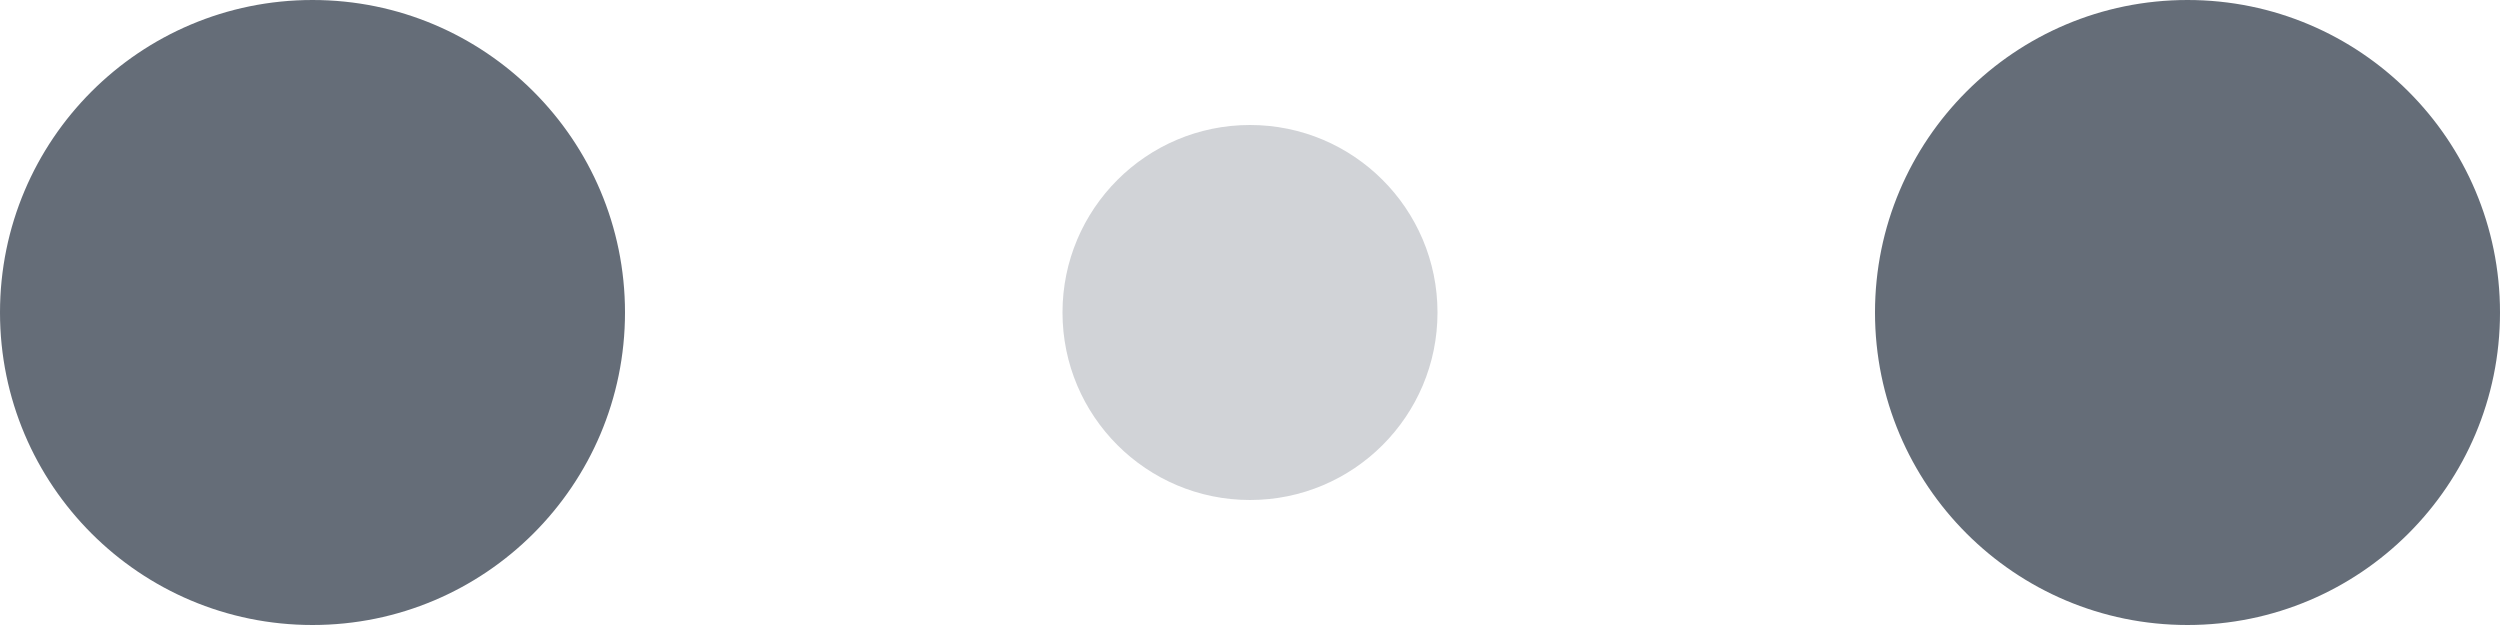 <svg width="40" height="10" viewBox="0 0 120 30" xmlns="http://www.w3.org/2000/svg" fill="#656D78">
  <circle cx="15" cy="15" r="15">
      <animate attributeName="r" from="15" to="15"
              begin="0s" dur="0.8s"
              values="15;9;15" calcMode="linear"
              repeatCount="indefinite" />
      <animate attributeName="fill-opacity" from="1" to="1"
              begin="0s" dur="0.8s"
              values="1;.5;1" calcMode="linear"
              repeatCount="indefinite" />
  </circle>
  <circle cx="60" cy="15" r="9" fill-opacity="0.3">
      <animate attributeName="r" from="9" to="9"
              begin="0s" dur="0.8s"
              values="9;15;9" calcMode="linear"
              repeatCount="indefinite" />
      <animate attributeName="fill-opacity" from="0.5" to="0.5"
              begin="0s" dur="0.8s"
              values=".5;1;.5" calcMode="linear"
              repeatCount="indefinite" />
  </circle>
  <circle cx="105" cy="15" r="15">
      <animate attributeName="r" from="15" to="15"
              begin="0s" dur="0.8s"
              values="15;9;15" calcMode="linear"
              repeatCount="indefinite" />
      <animate attributeName="fill-opacity" from="1" to="1"
              begin="0s" dur="0.8s"
              values="1;.5;1" calcMode="linear"
              repeatCount="indefinite" />
  </circle>
</svg>
